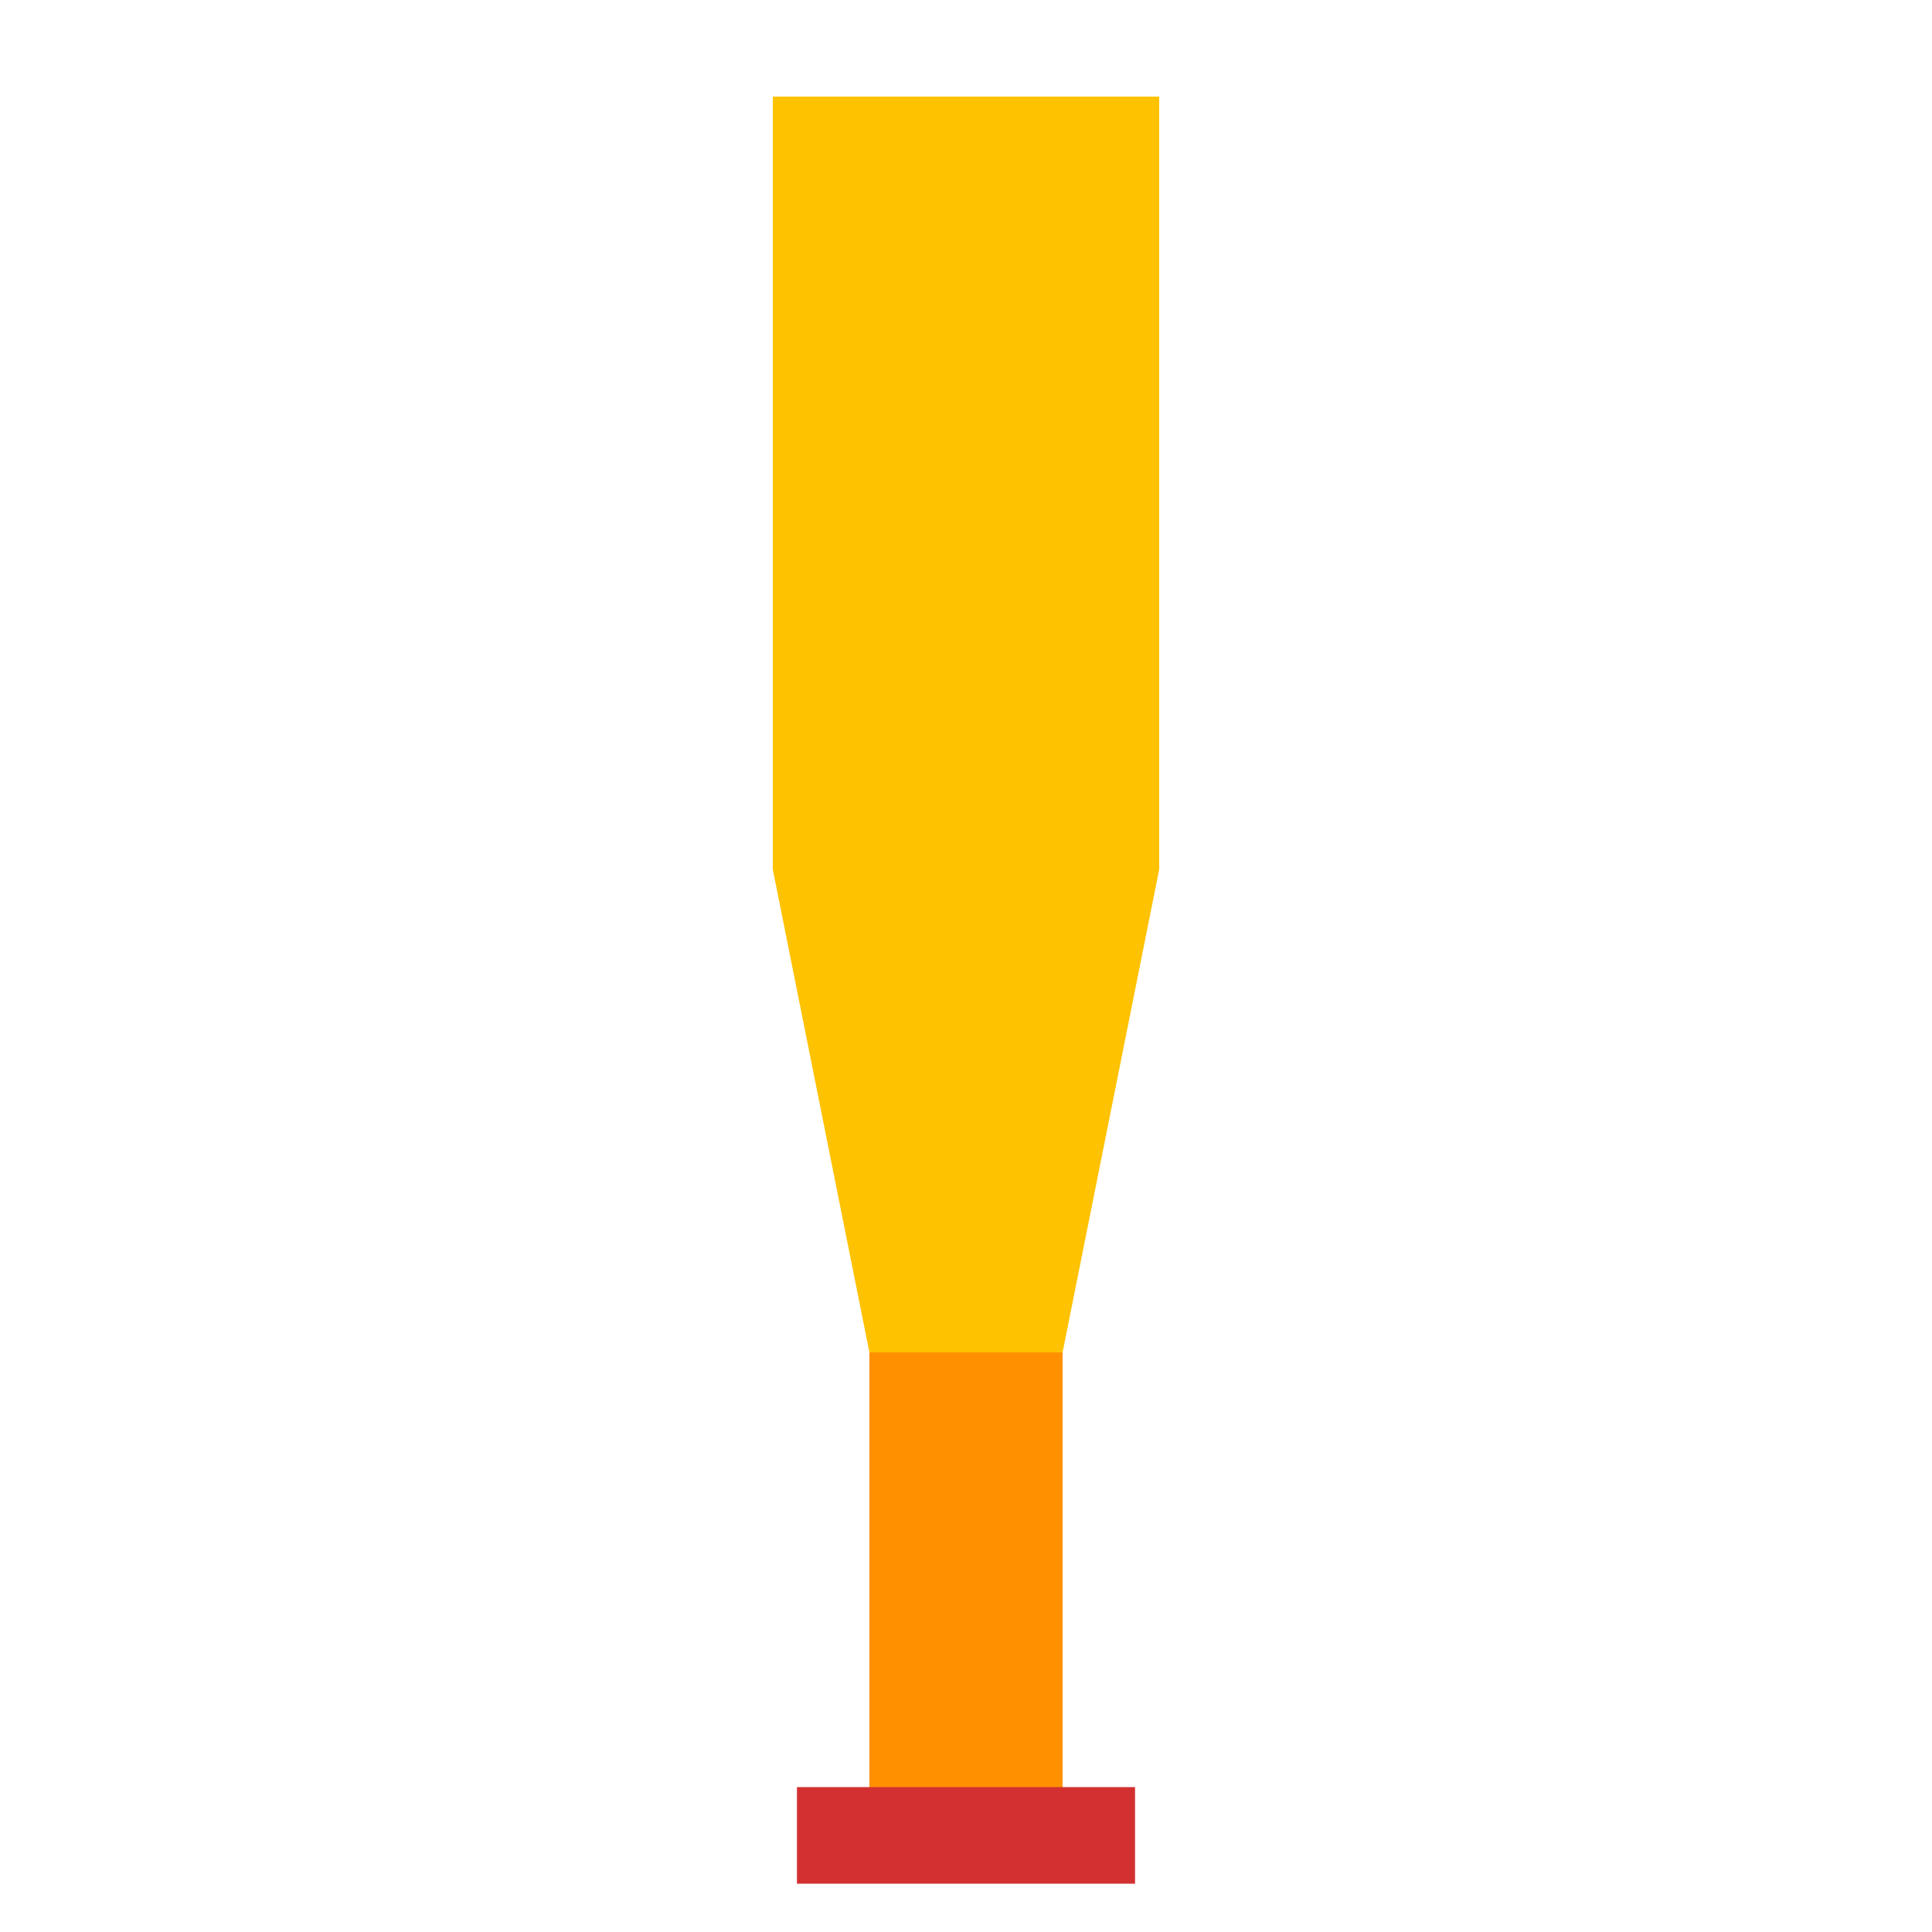 <svg viewBox="0 0 80 80" fill="none">
  <path fill-rule="evenodd" clip-rule="evenodd" d="M32 4H48V36L44 56H43.897H36.095H36L32 36V4Z" fill="#FFC200" class="fill-yellow" />
  <path d="M36 56L36 76L44 76L44 56L36 56Z" fill="#FF9100" class="fill-orange" />
  <path d="M45 76L43.333 76L36.667 76L35 76" stroke="#D33131" stroke-width="4" stroke-linecap="square" class="stroke-red" />
</svg>